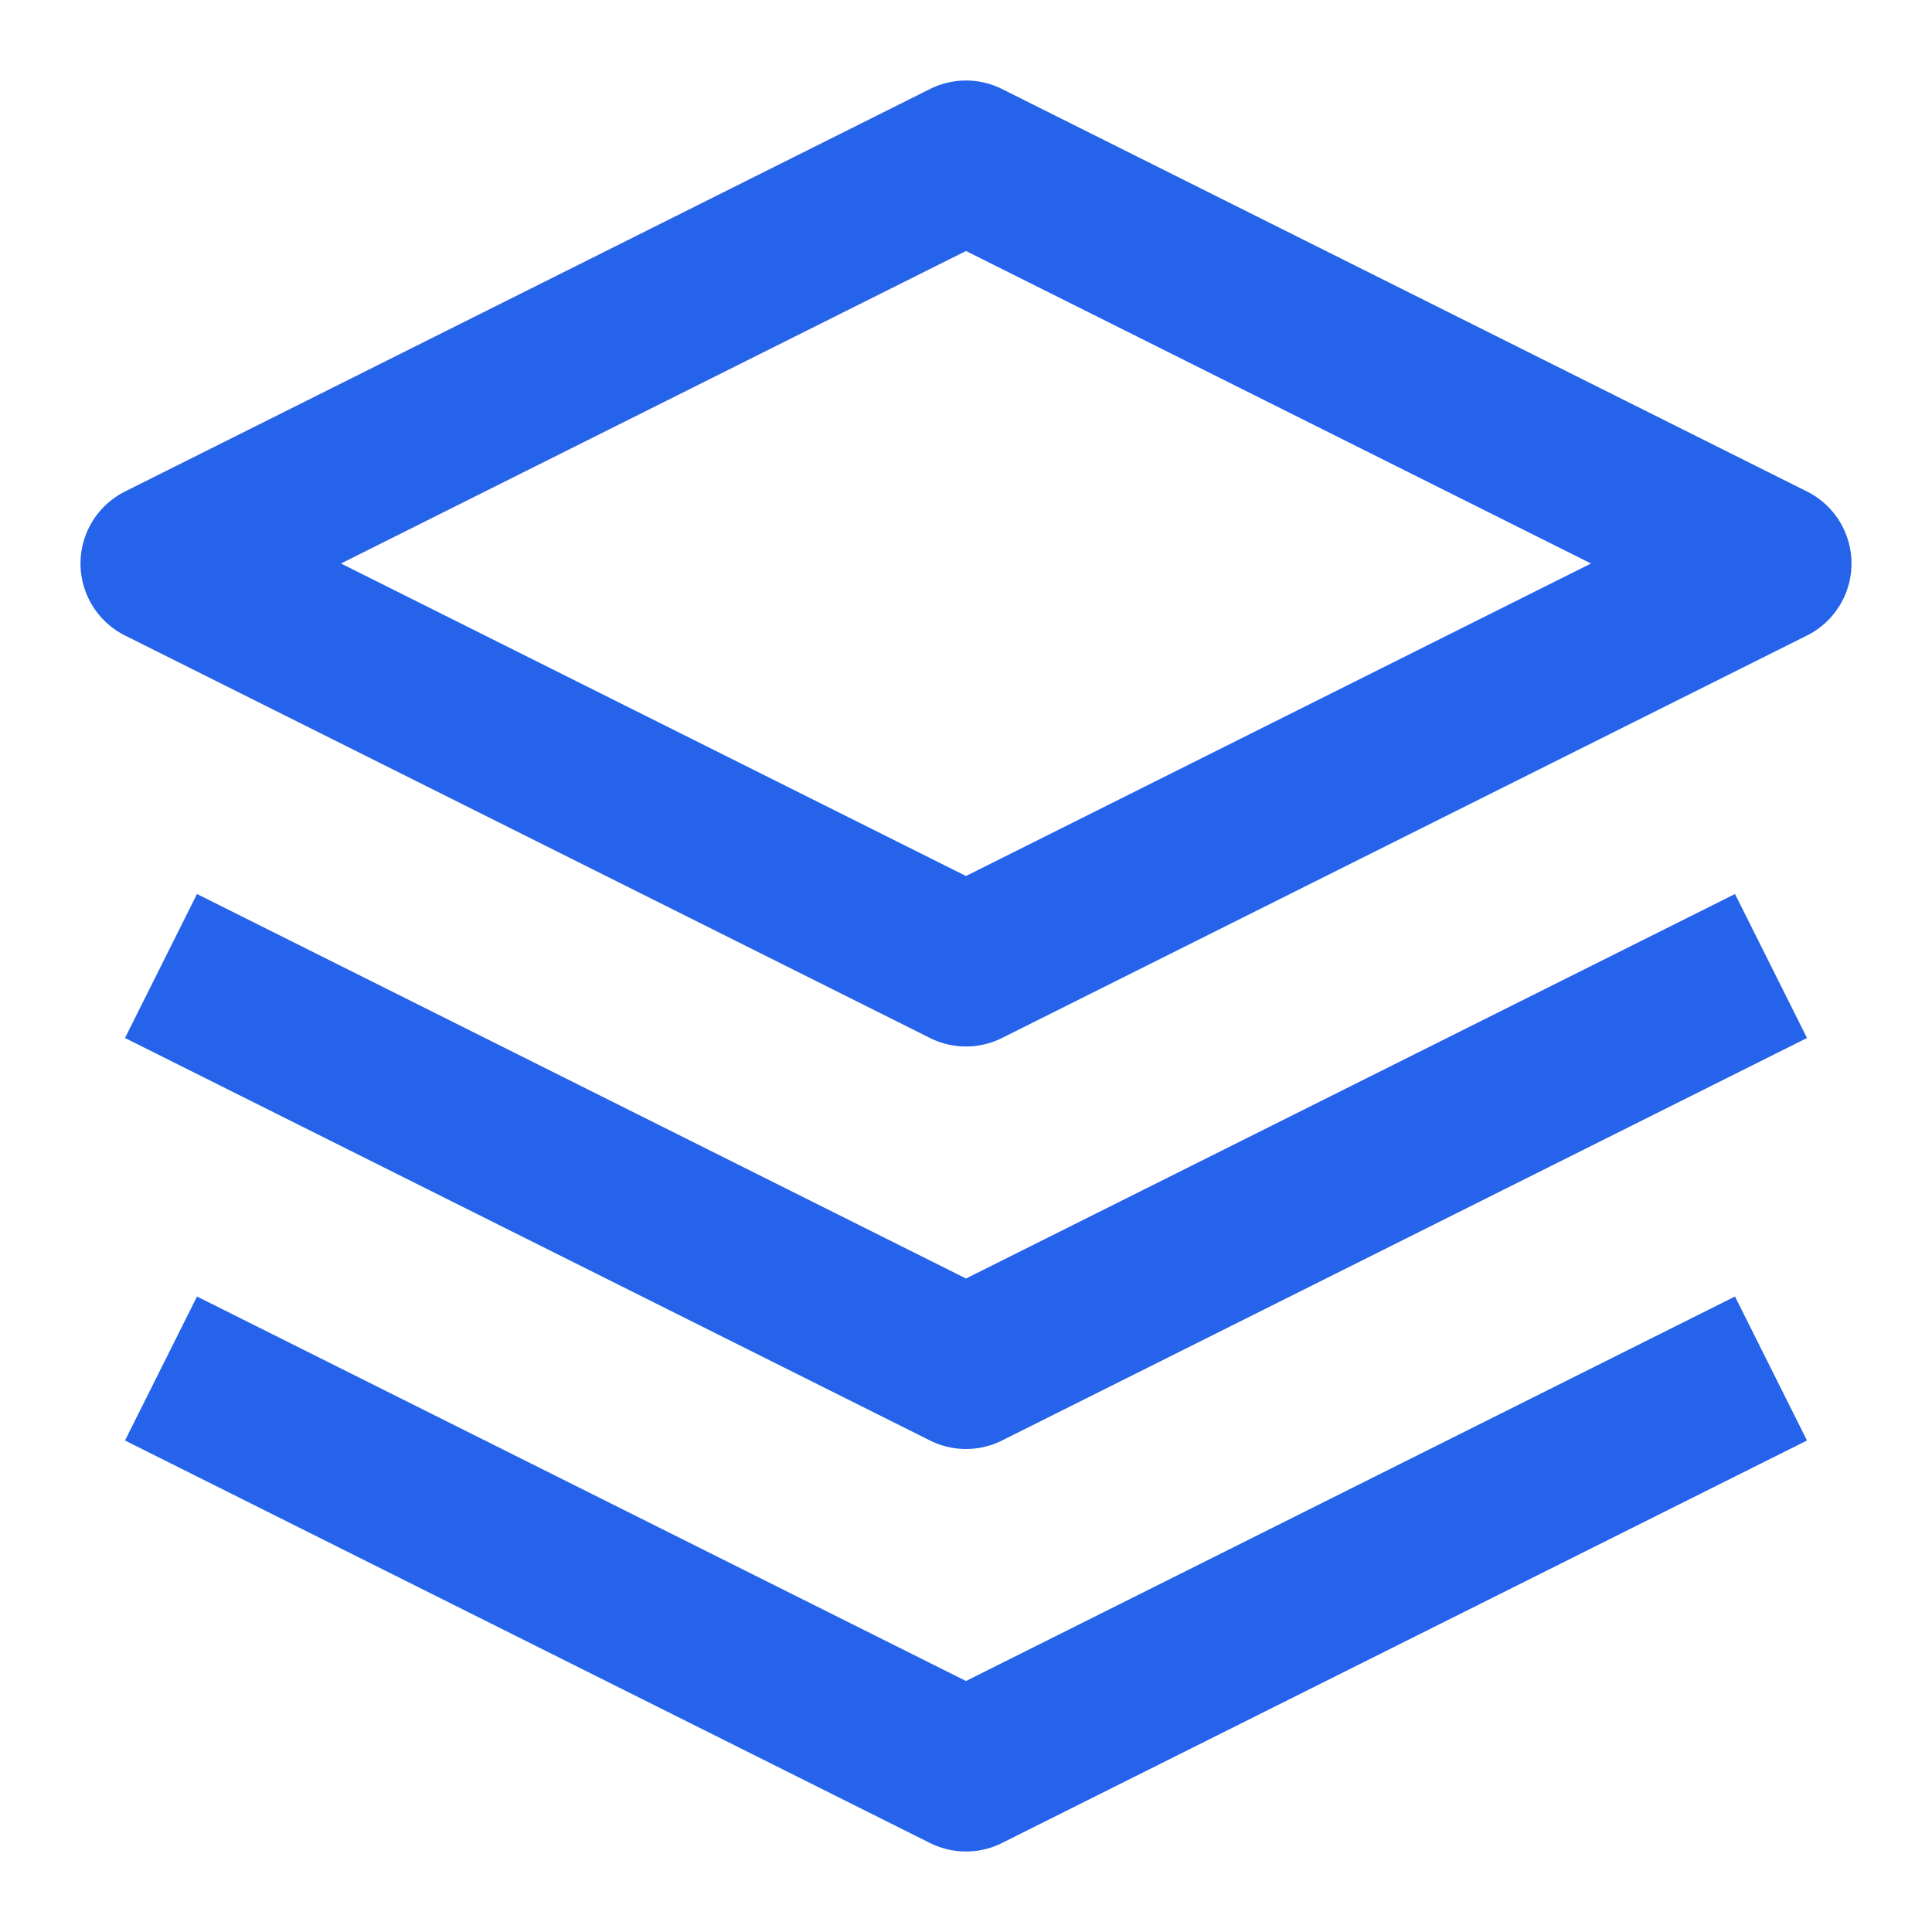 <svg width="24" height="24" viewBox="0 0 24 24" fill="none" xmlns="http://www.w3.org/2000/svg">
  <path d="M12 2L2 7L12 12L22 7L12 2Z" stroke="#2563eb" stroke-width="2" stroke-linejoin="round"/>
  <path d="M2 17L12 22L22 17" stroke="#2563eb" stroke-width="2" stroke-linejoin="round"/>
  <path d="M2 12L12 17L22 12" stroke="#2563eb" stroke-width="2" stroke-linejoin="round"/>
</svg>
